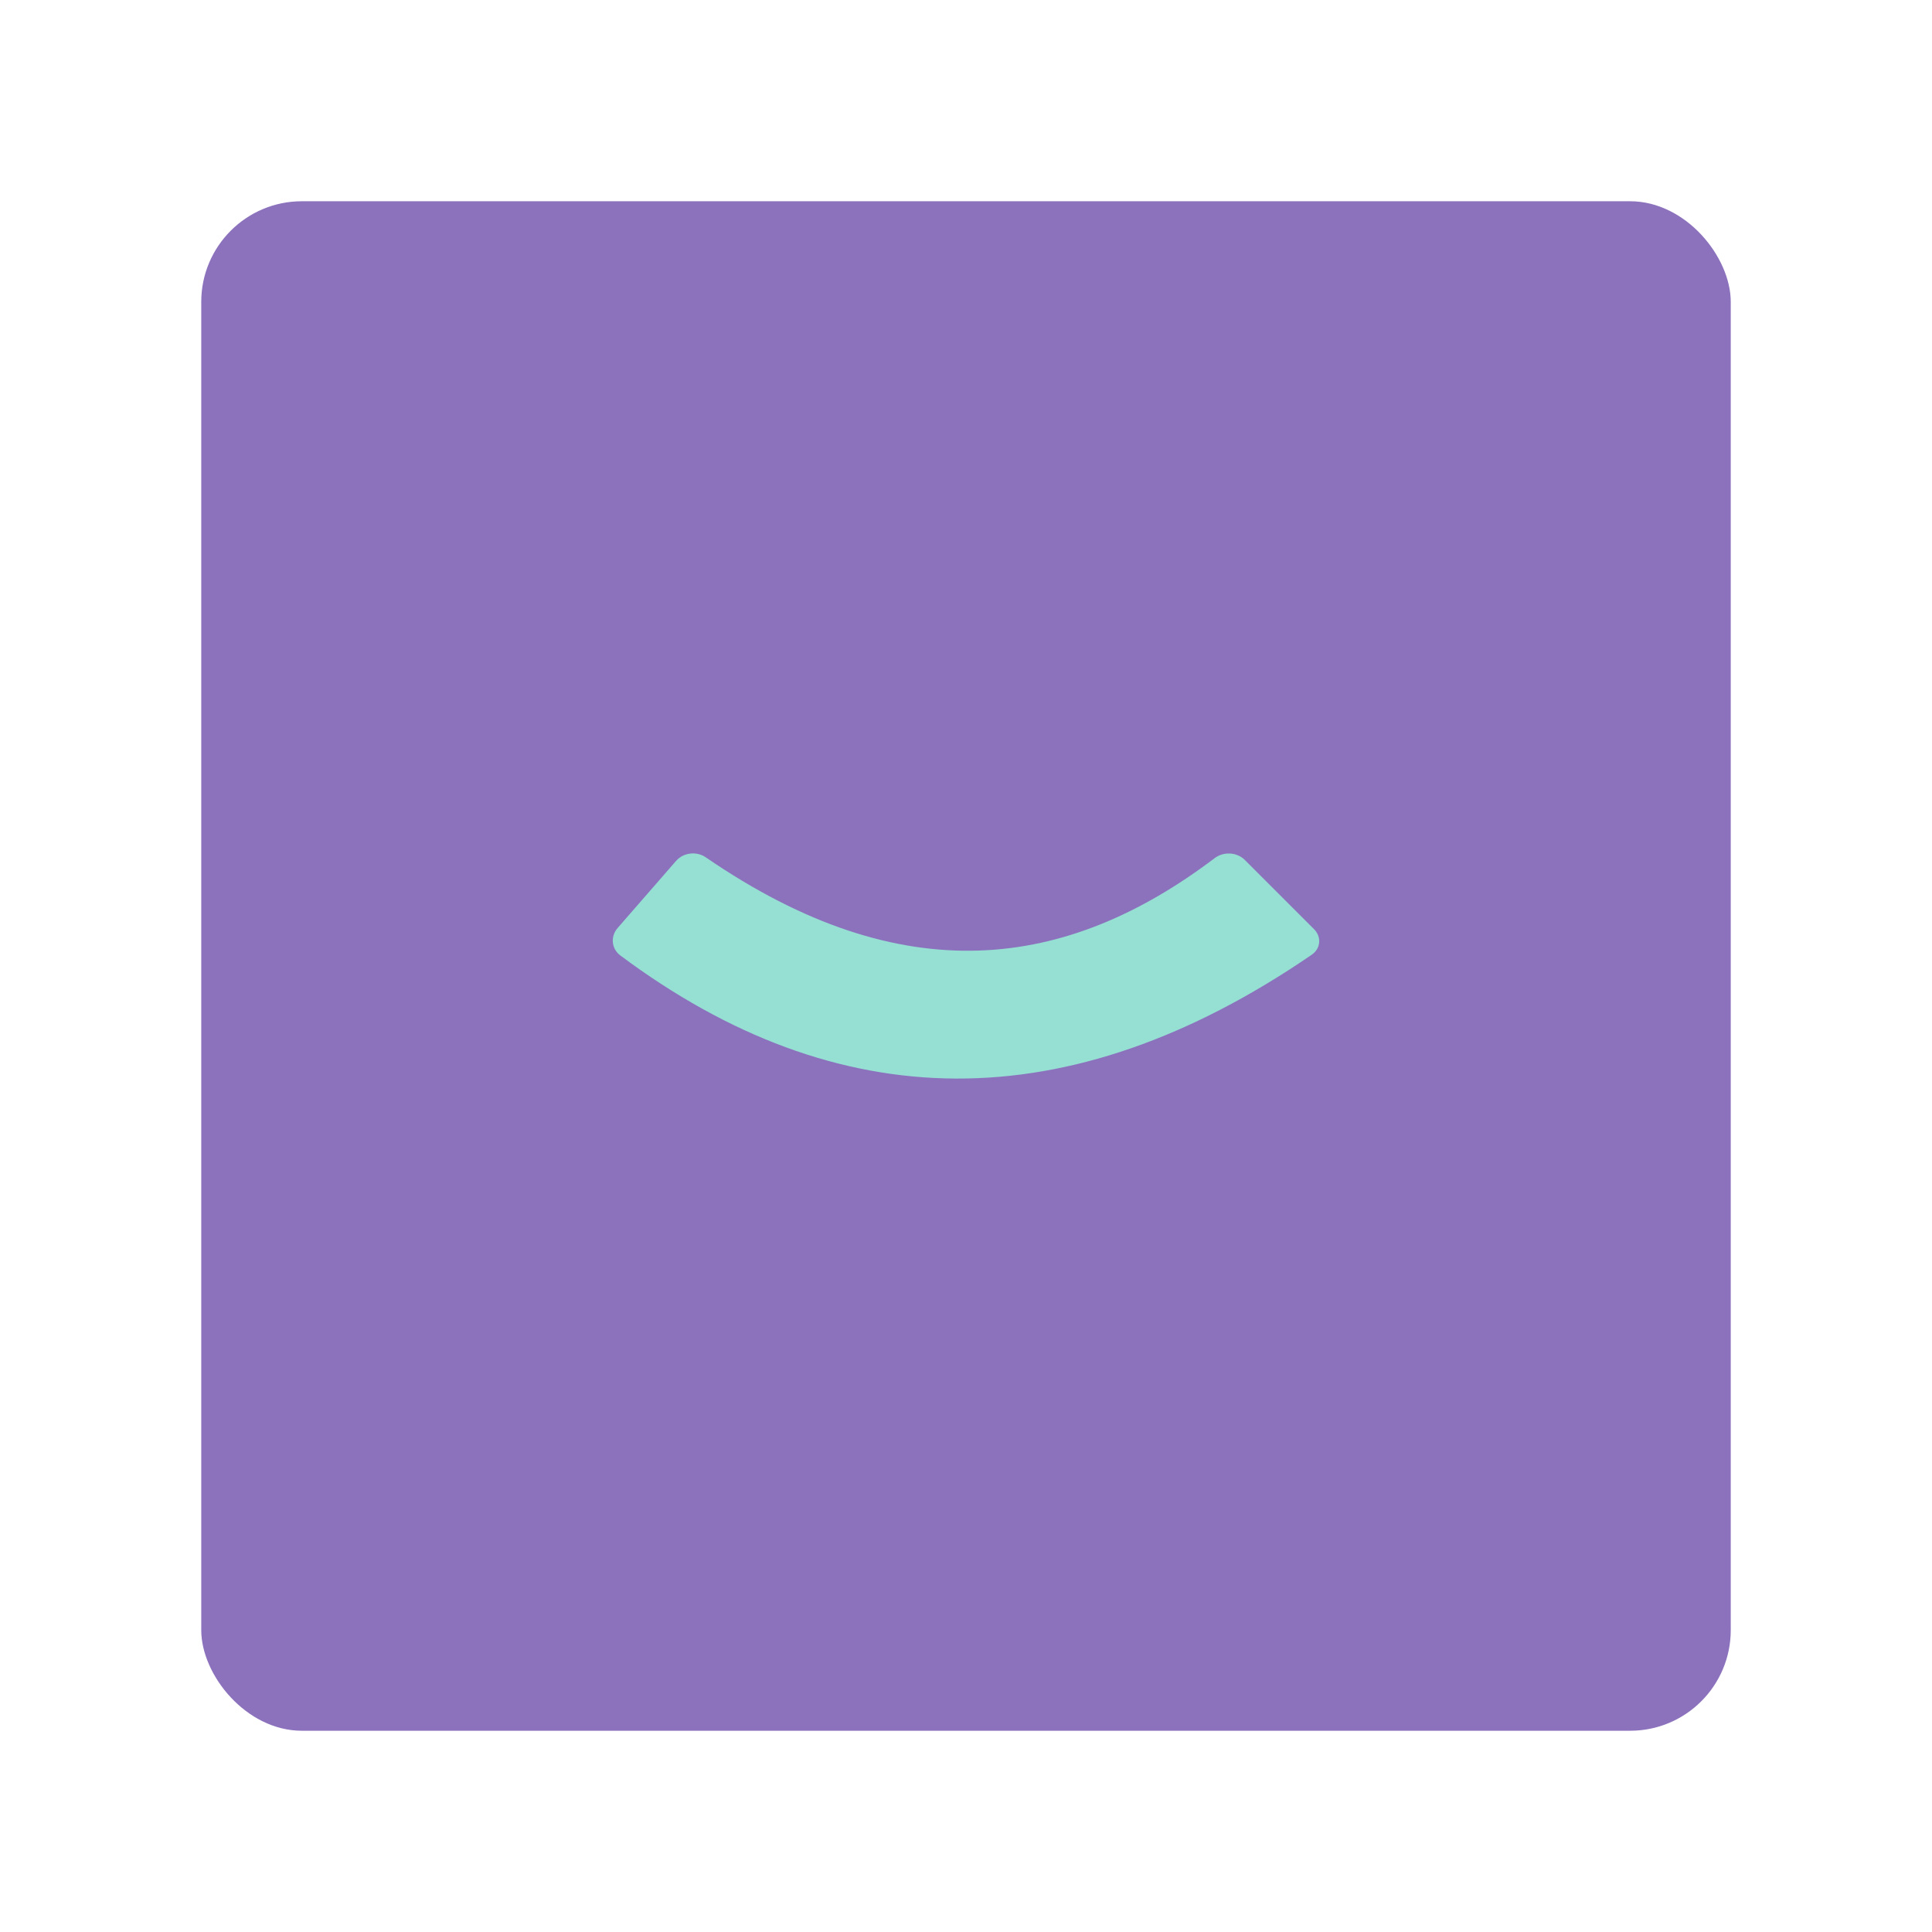 <svg xmlns="http://www.w3.org/2000/svg" xml:space="preserve" viewBox="0 0 192 192"><rect width="152" height="152" x="20" y="20" fill="#8c72bd" class="a" rx="10"/><path fill="#96dfd3" d="M70.137 85.198c19.639 13.493 35.902 11.194 50.581.078.88-.667 2.209-.598 2.99.183l6.866 6.866c.781.781.687 1.937-.224 2.561-24.25 16.614-47.113 16.165-68.702.068-.885-.66-1-1.89-.275-2.723l5.817-6.678c.725-.833 2.037-.98 2.947-.355z"/></svg>